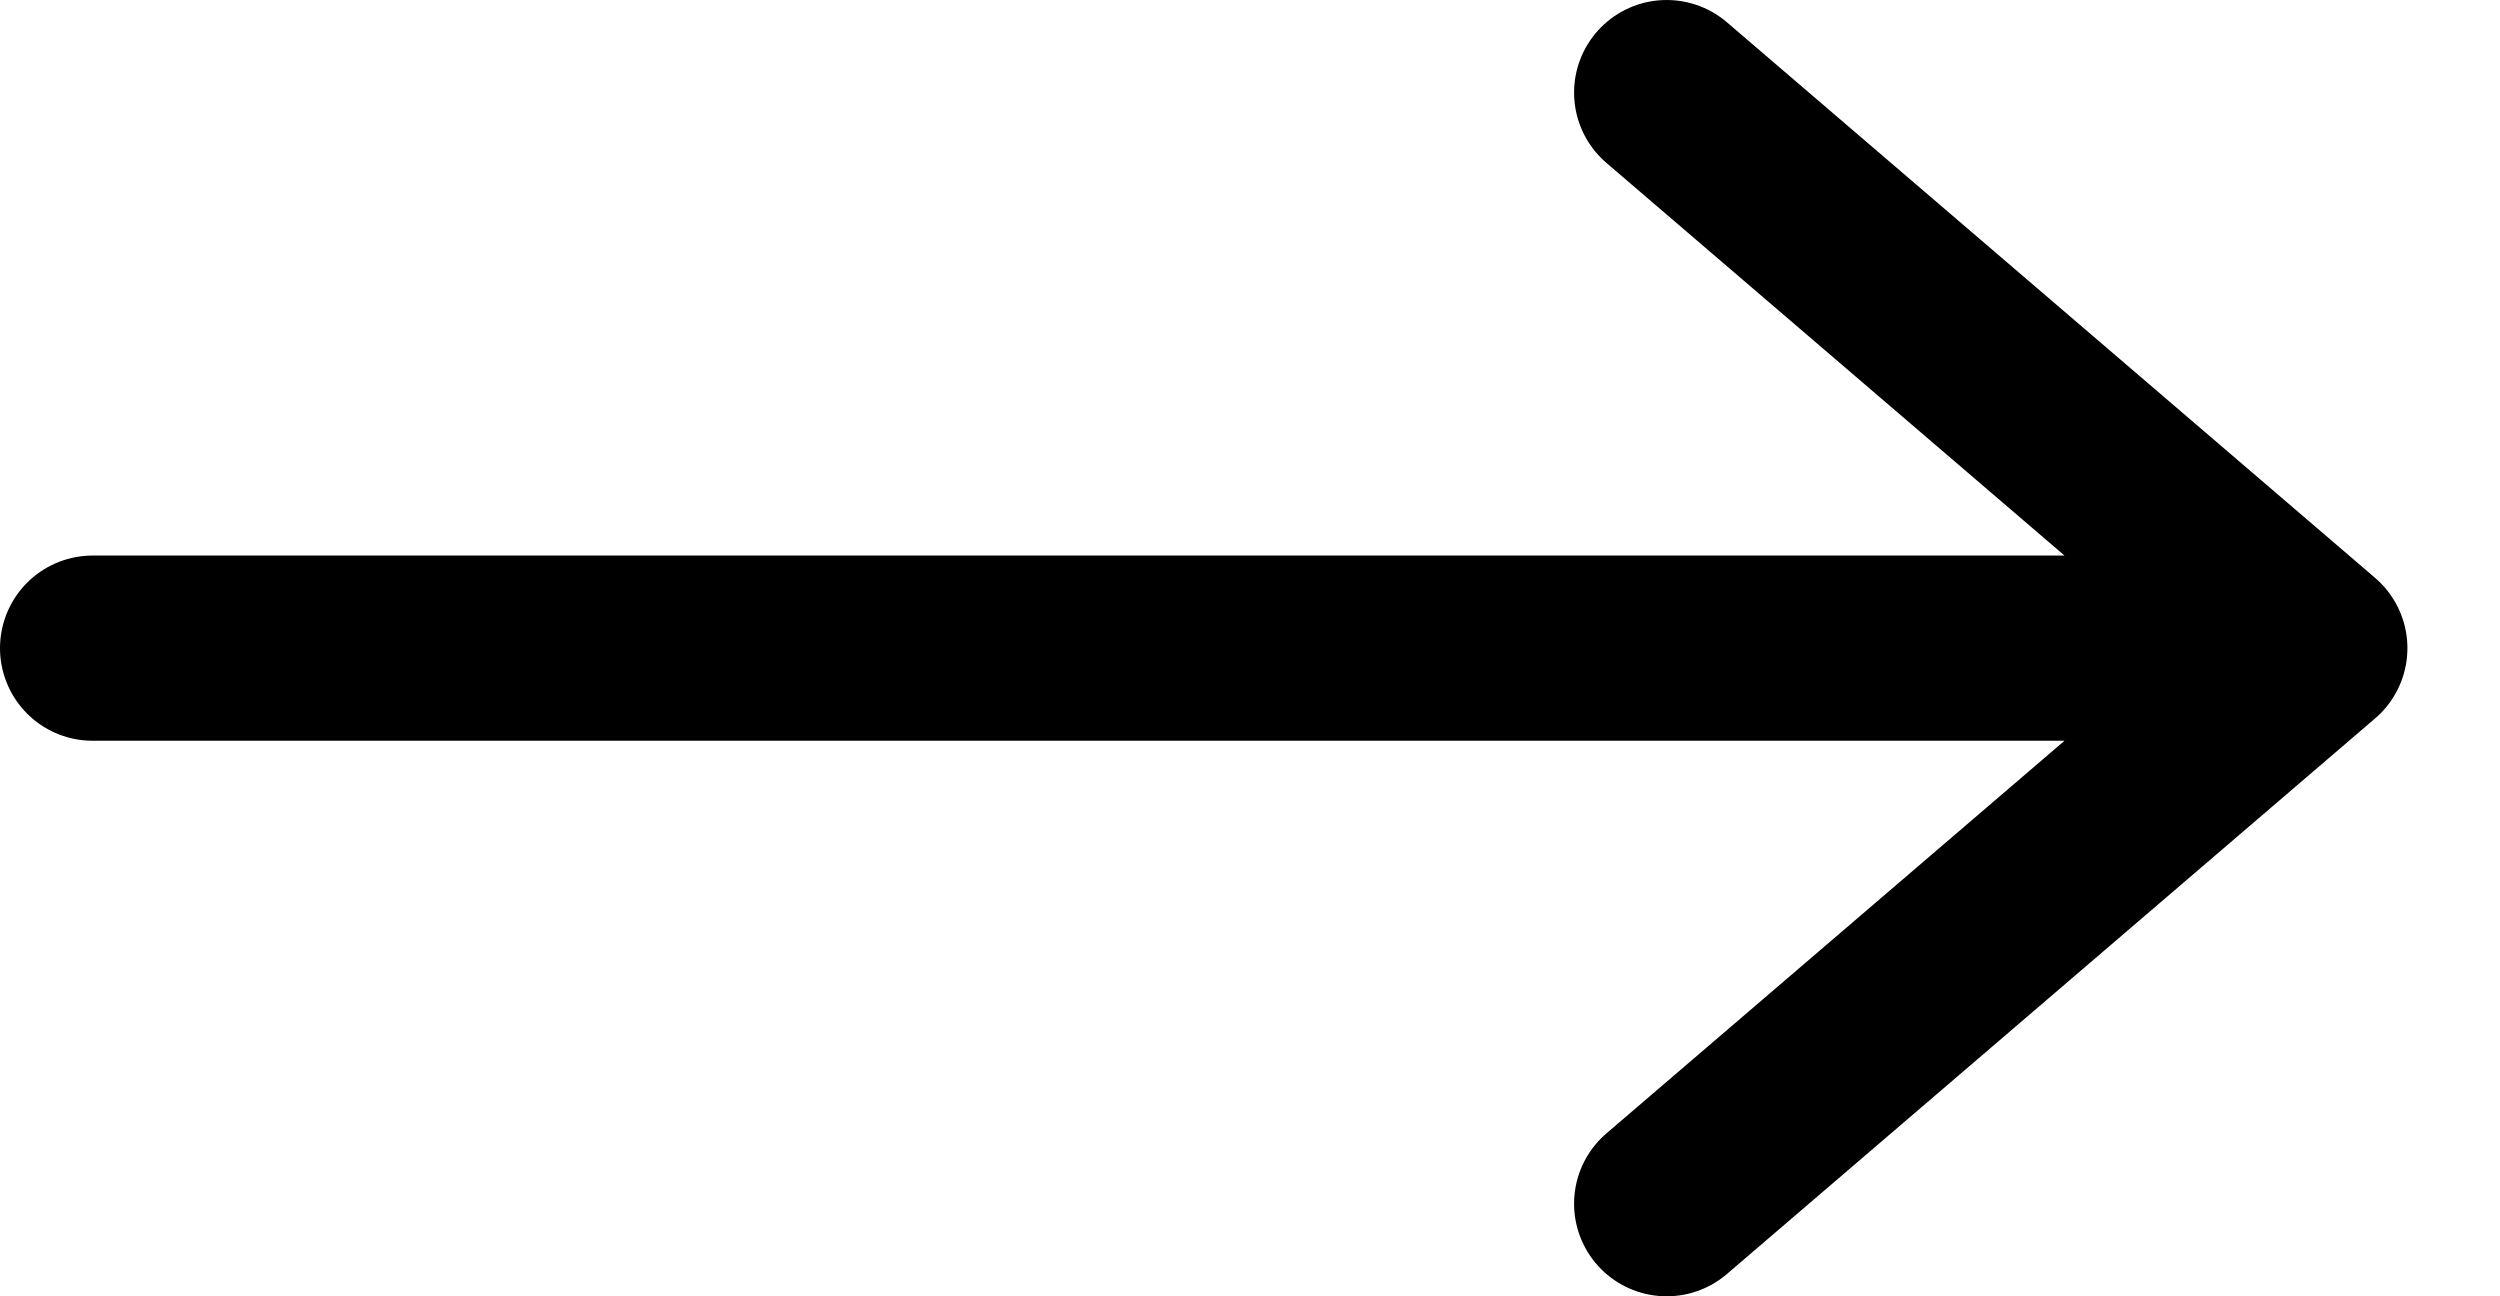 <svg width="27" height="14" viewBox="0 0 27 14" fill="none" xmlns="http://www.w3.org/2000/svg">
<path d="M25 7L1 7M25 7L18 1M25 7L18 13" stroke="black" stroke-width="2" stroke-linecap="round"/>
</svg>
